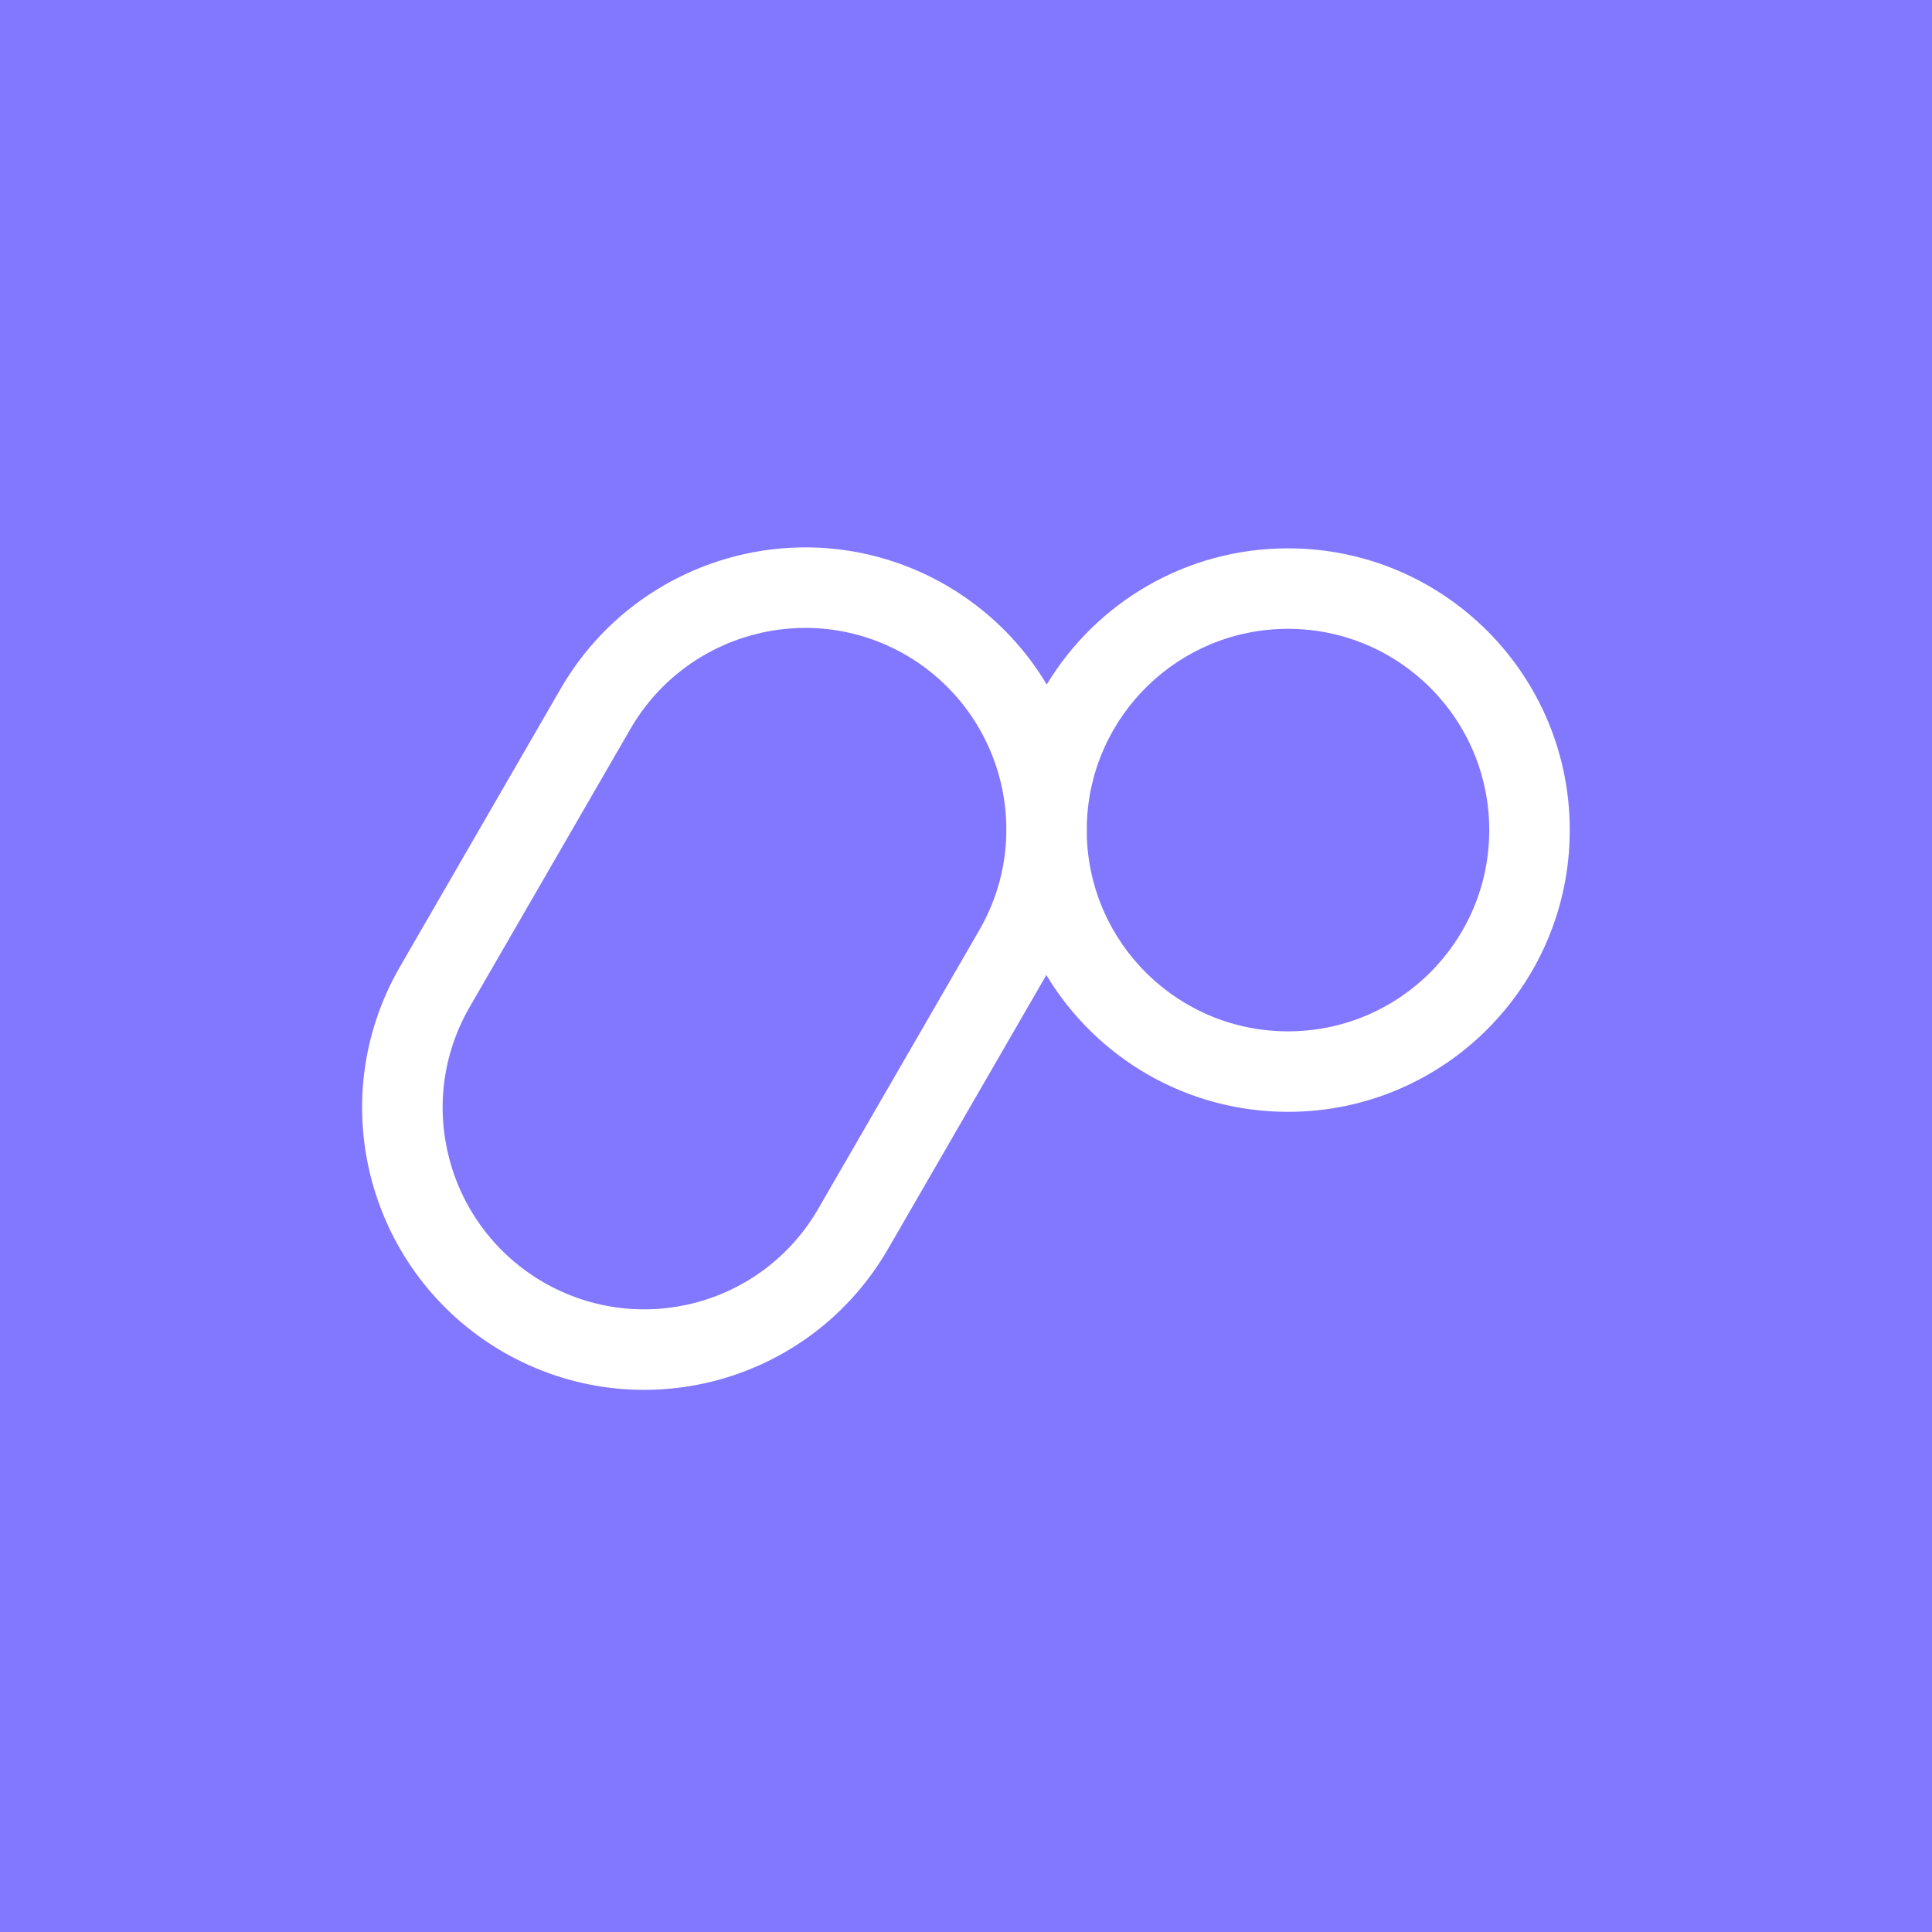 <svg width="240" height="240" viewBox="0 0 240 240" fill="none" xmlns="http://www.w3.org/2000/svg">
<path d="M240 0H0V240H240V0Z" fill="#8278FF"/>
<path fill-rule="evenodd" clip-rule="evenodd" d="M78.324 90.526L78.327 90.522C85.255 78.59 100.507 74.438 112.496 81.344C120.319 85.887 124.797 94.008 125.006 102.442C125.002 102.666 125 102.891 125 103.116C125 103.319 125.002 103.522 125.005 103.725C124.898 107.74 123.819 111.787 121.668 115.519L101.668 150.119C94.751 162.12 79.514 166.206 67.504 159.288C55.572 152.358 51.422 137.105 58.331 125.115L58.332 125.113L78.324 90.526ZM129.98 121.121L110.332 155.113C100.65 171.91 79.291 177.624 62.503 167.948L62.496 167.944L62.49 167.94C45.827 158.269 39.98 136.927 49.668 120.119L69.675 85.506C79.347 68.843 100.689 62.996 117.497 72.684L117.503 72.688L117.51 72.691C122.842 75.786 127.066 80.076 130.029 85.03C136.159 74.892 147.288 68.116 160 68.116C179.33 68.116 195 83.786 195 103.116C195 122.446 179.33 138.116 160 138.116C147.255 138.116 136.101 131.303 129.98 121.121ZM135.009 103.811C135.378 117.297 146.425 128.116 160 128.116C173.807 128.116 185 116.923 185 103.116C185 89.309 173.807 78.116 160 78.116C146.437 78.116 135.397 88.916 135.01 102.385C135.02 102.859 135.02 103.335 135.009 103.811Z" fill="white"/>
</svg>

